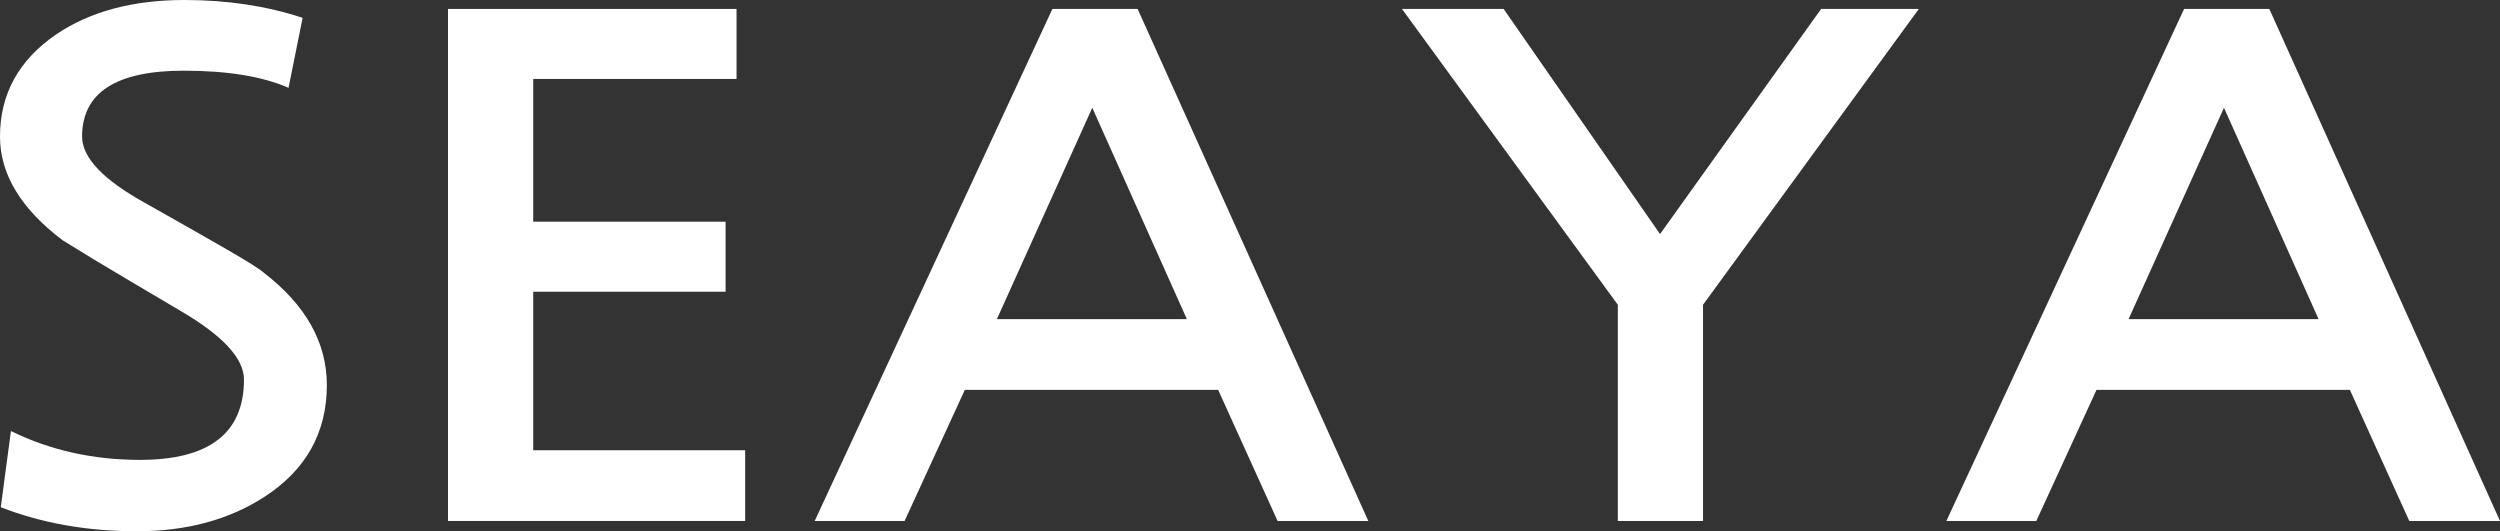 <svg width="80" height="17" viewBox="0 0 80 17" fill="none" xmlns="http://www.w3.org/2000/svg">
<rect x="0" y="0" width="80" height="17" fill="#333333" stroke="none"/>
<path d="M74.195 10.213L71.167 3.448L68.114 10.213H74.195ZM80 16.671H77.097L75.196 12.476H67.088L65.162 16.671H62.284L69.891 0.286H72.618L80 16.671Z" fill="white"/>
<path d="M61.403 0.286L54.497 9.752V16.671H51.77V9.752L44.863 0.286H48.116L53.121 7.49L58.276 0.286H61.403Z" fill="white"/>
<path d="M37.98 10.213L34.953 3.448L31.9 10.213H37.98ZM43.786 16.671H40.883L38.981 12.476H30.874L28.947 16.671H26.07L33.677 0.286H36.404L43.786 16.671Z" fill="white"/>
<path d="M23.845 16.671H14.336V0.286H23.569V2.526H17.063V7.094H23.219V9.335H17.063V14.408H23.845V16.671Z" fill="white"/>
<path d="M9.233 2.811C8.399 2.445 7.282 2.262 5.88 2.262C3.712 2.262 2.627 2.965 2.627 4.371C2.627 5.044 3.303 5.755 4.654 6.501C5.772 7.131 6.648 7.629 7.282 7.995C7.915 8.361 8.299 8.602 8.433 8.72C9.784 9.759 10.459 10.96 10.459 12.322C10.459 13.845 9.792 15.038 8.458 15.902C7.323 16.634 5.964 17 4.379 17C2.794 17 1.343 16.744 0.025 16.231L0.35 13.793C1.601 14.408 2.978 14.716 4.479 14.716C6.698 14.716 7.807 13.859 7.807 12.146C7.807 11.472 7.131 10.74 5.78 9.95C4.562 9.232 3.637 8.683 3.003 8.302C2.385 7.922 2.052 7.717 2.002 7.687C0.667 6.677 0 5.571 0 4.371C0 3.009 0.601 1.918 1.802 1.098C2.886 0.366 4.254 0 5.905 0C7.273 0 8.533 0.19 9.684 0.571L9.233 2.811Z" fill="white"/>
</svg>
